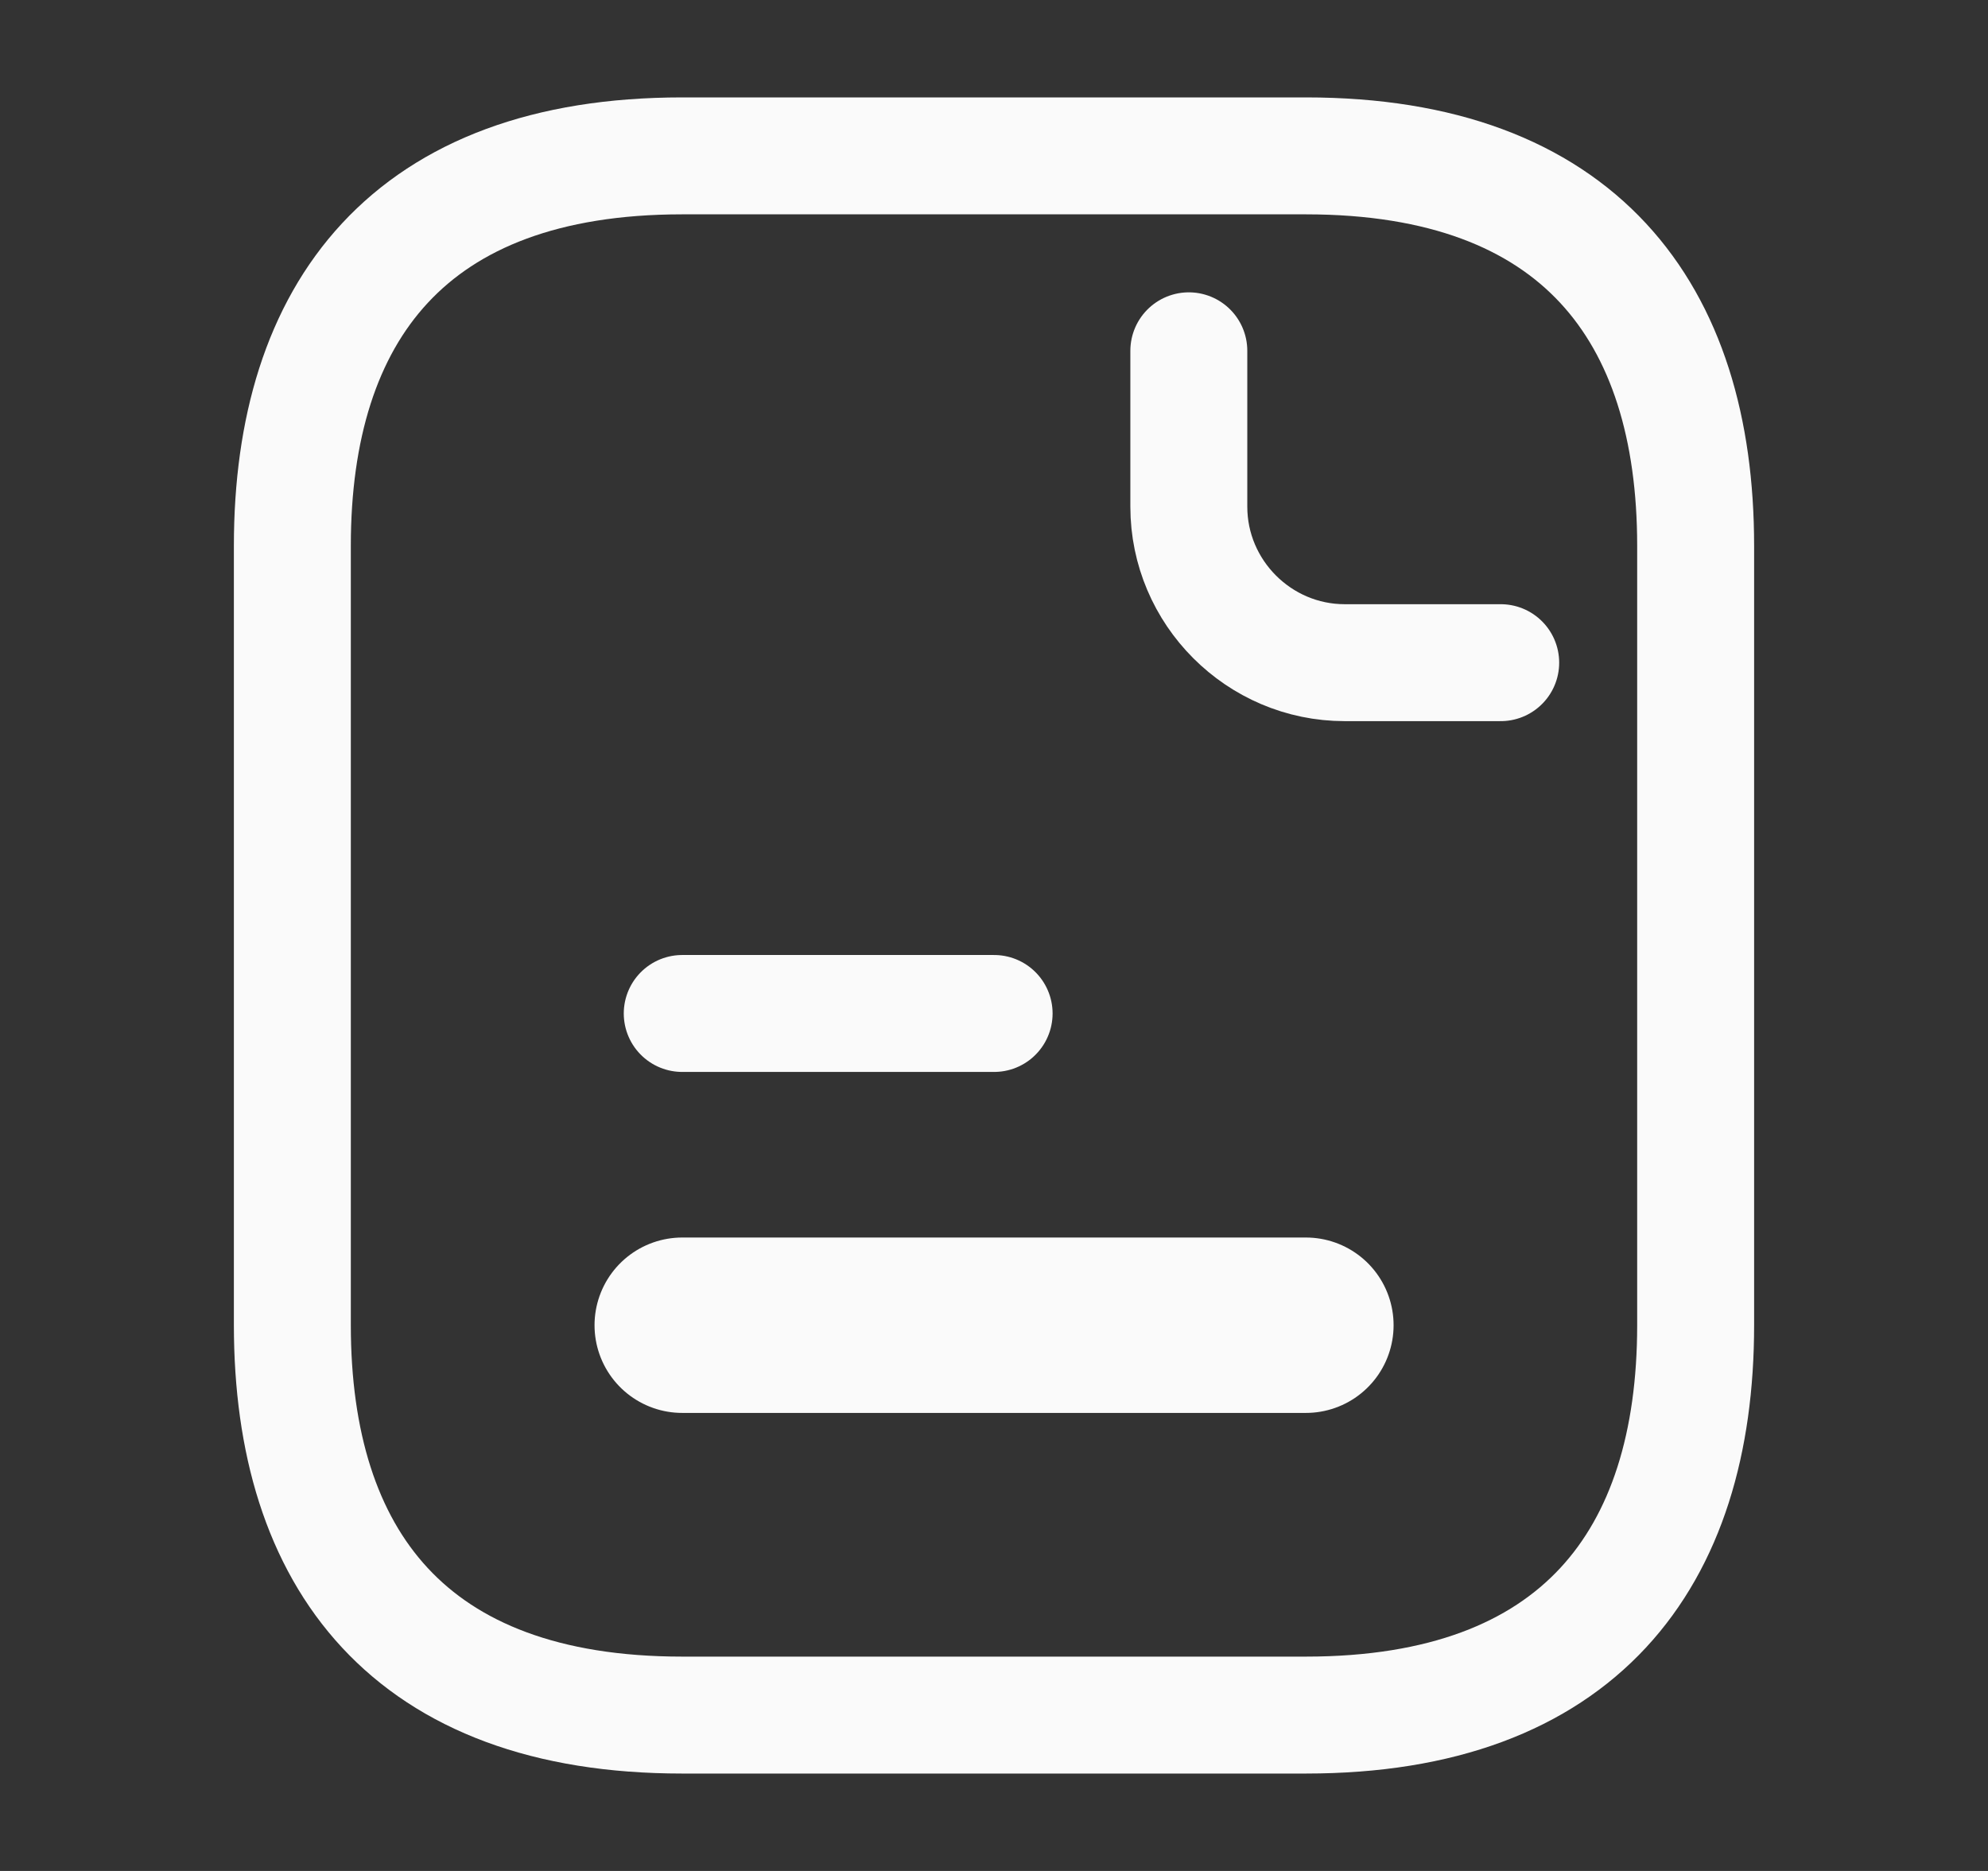 <svg width="17" height="16" viewBox="0 0 17 16" fill="none" xmlns="http://www.w3.org/2000/svg">
	<rect x="0" y="0" width="17" height="16" fill="#333333" stroke="none"/>
	<path
		d="M14.5 4.667V11.333C14.5 13.333 13.5 14.667 11.167 14.667H5.833C3.5 14.667 2.5 13.333 2.5 11.333V4.667C2.5 2.667 3.5 1.333 5.833 1.333H11.167C13.5 1.333 14.5 2.667 14.5 4.667Z"
		stroke="#FAFAFA" stroke-miterlimit="10" stroke-linecap="round" stroke-linejoin="round" />
	<path d="M10.166 3V4.333C10.166 5.067 10.766 5.667 11.499 5.667H12.833" stroke="#FAFAFA"
		stroke-miterlimit="10" stroke-linecap="round" stroke-linejoin="round" />
	<path d="M5.834 8.667H8.501" stroke="#FAFAFA" stroke-miterlimit="10" stroke-linecap="round"
		stroke-linejoin="round" />
	<path d="M5.834 11.333H11.167" stroke="#FAFAFA" stroke-width="1.5" stroke-miterlimit="10" stroke-linecap="round"
		stroke-linejoin="round" />
</svg>